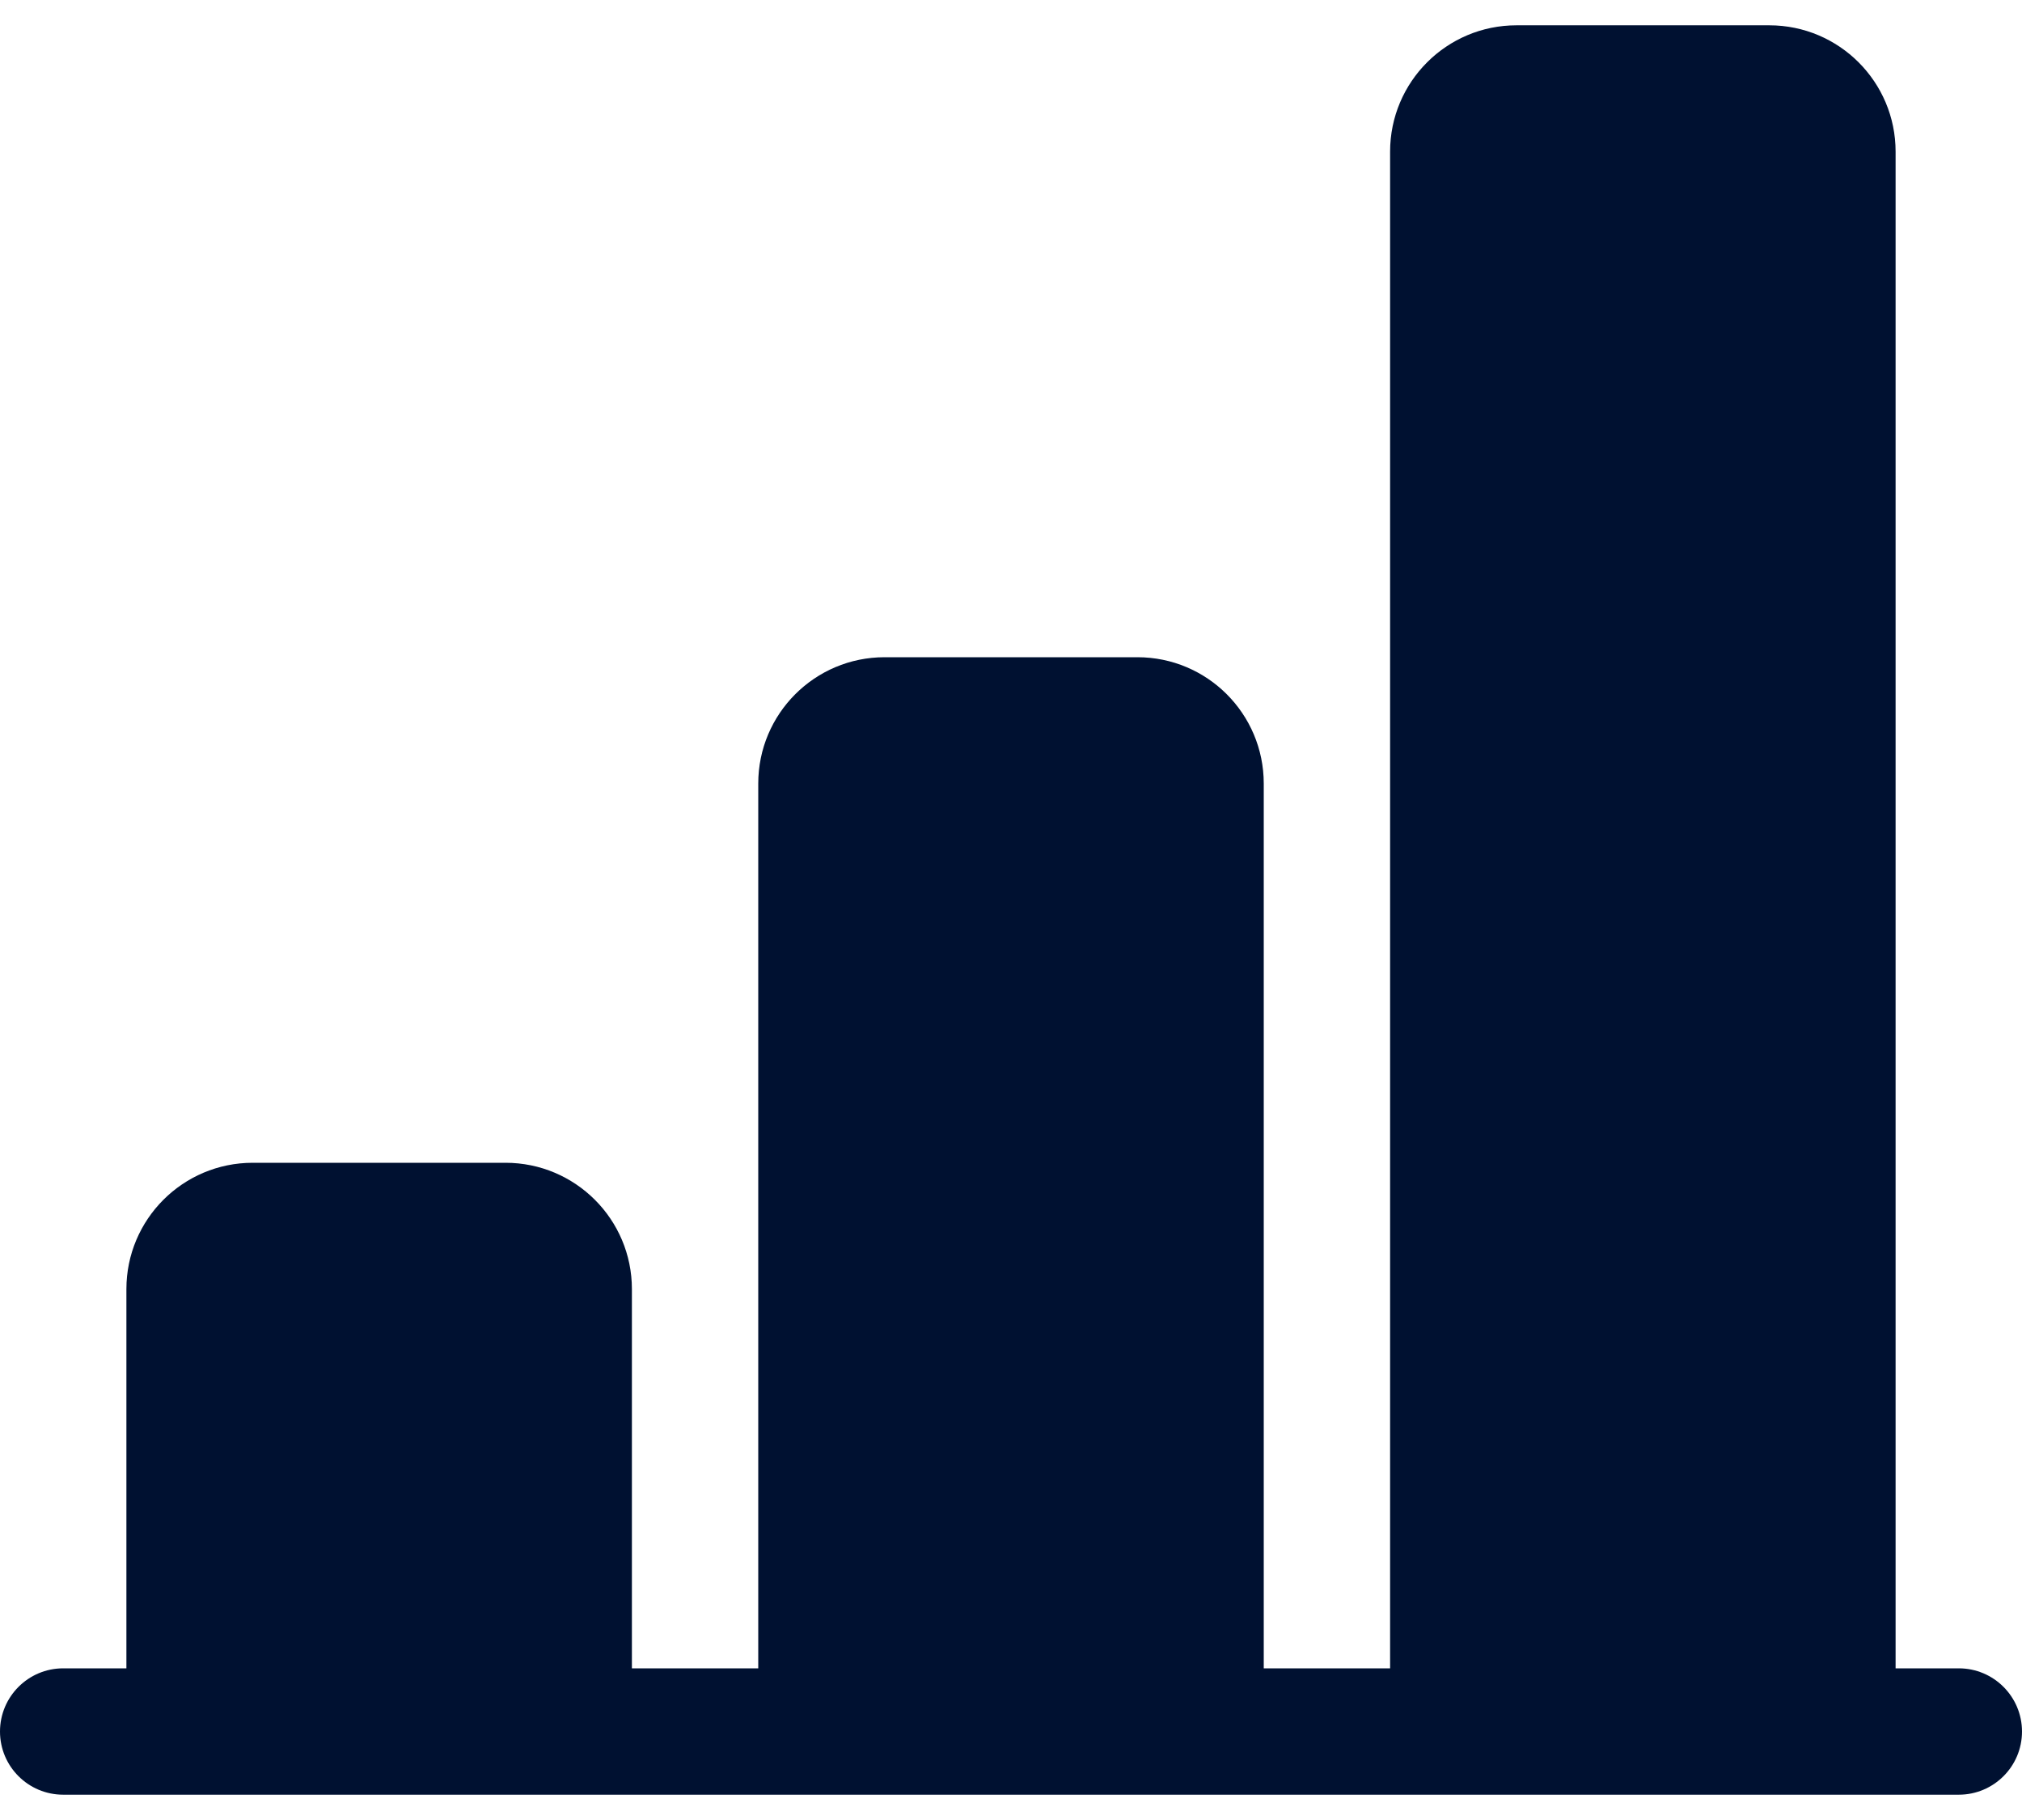 <svg width="30" height="27" viewBox="0 0 35 31" fill="none" xmlns="http://www.w3.org/2000/svg">
<path d="M24.062 2.375C24.062 1.167 25.042 0.188 26.25 0.188H30.625C31.833 0.188 32.812 1.167 32.812 2.375V28.625H33.906C34.51 28.625 35 29.115 35 29.719C35 30.323 34.51 30.812 33.906 30.812H1.094C0.49 30.812 0 30.323 0 29.719C0 29.115 0.49 28.625 1.094 28.625H2.188V22.062C2.188 20.854 3.167 19.875 4.375 19.875H8.75C9.958 19.875 10.938 20.854 10.938 22.062V28.625H13.125V13.312C13.125 12.104 14.104 11.125 15.312 11.125H19.688C20.896 11.125 21.875 12.104 21.875 13.312V28.625H24.062V2.375Z" fill="#001131"/>
</svg>
